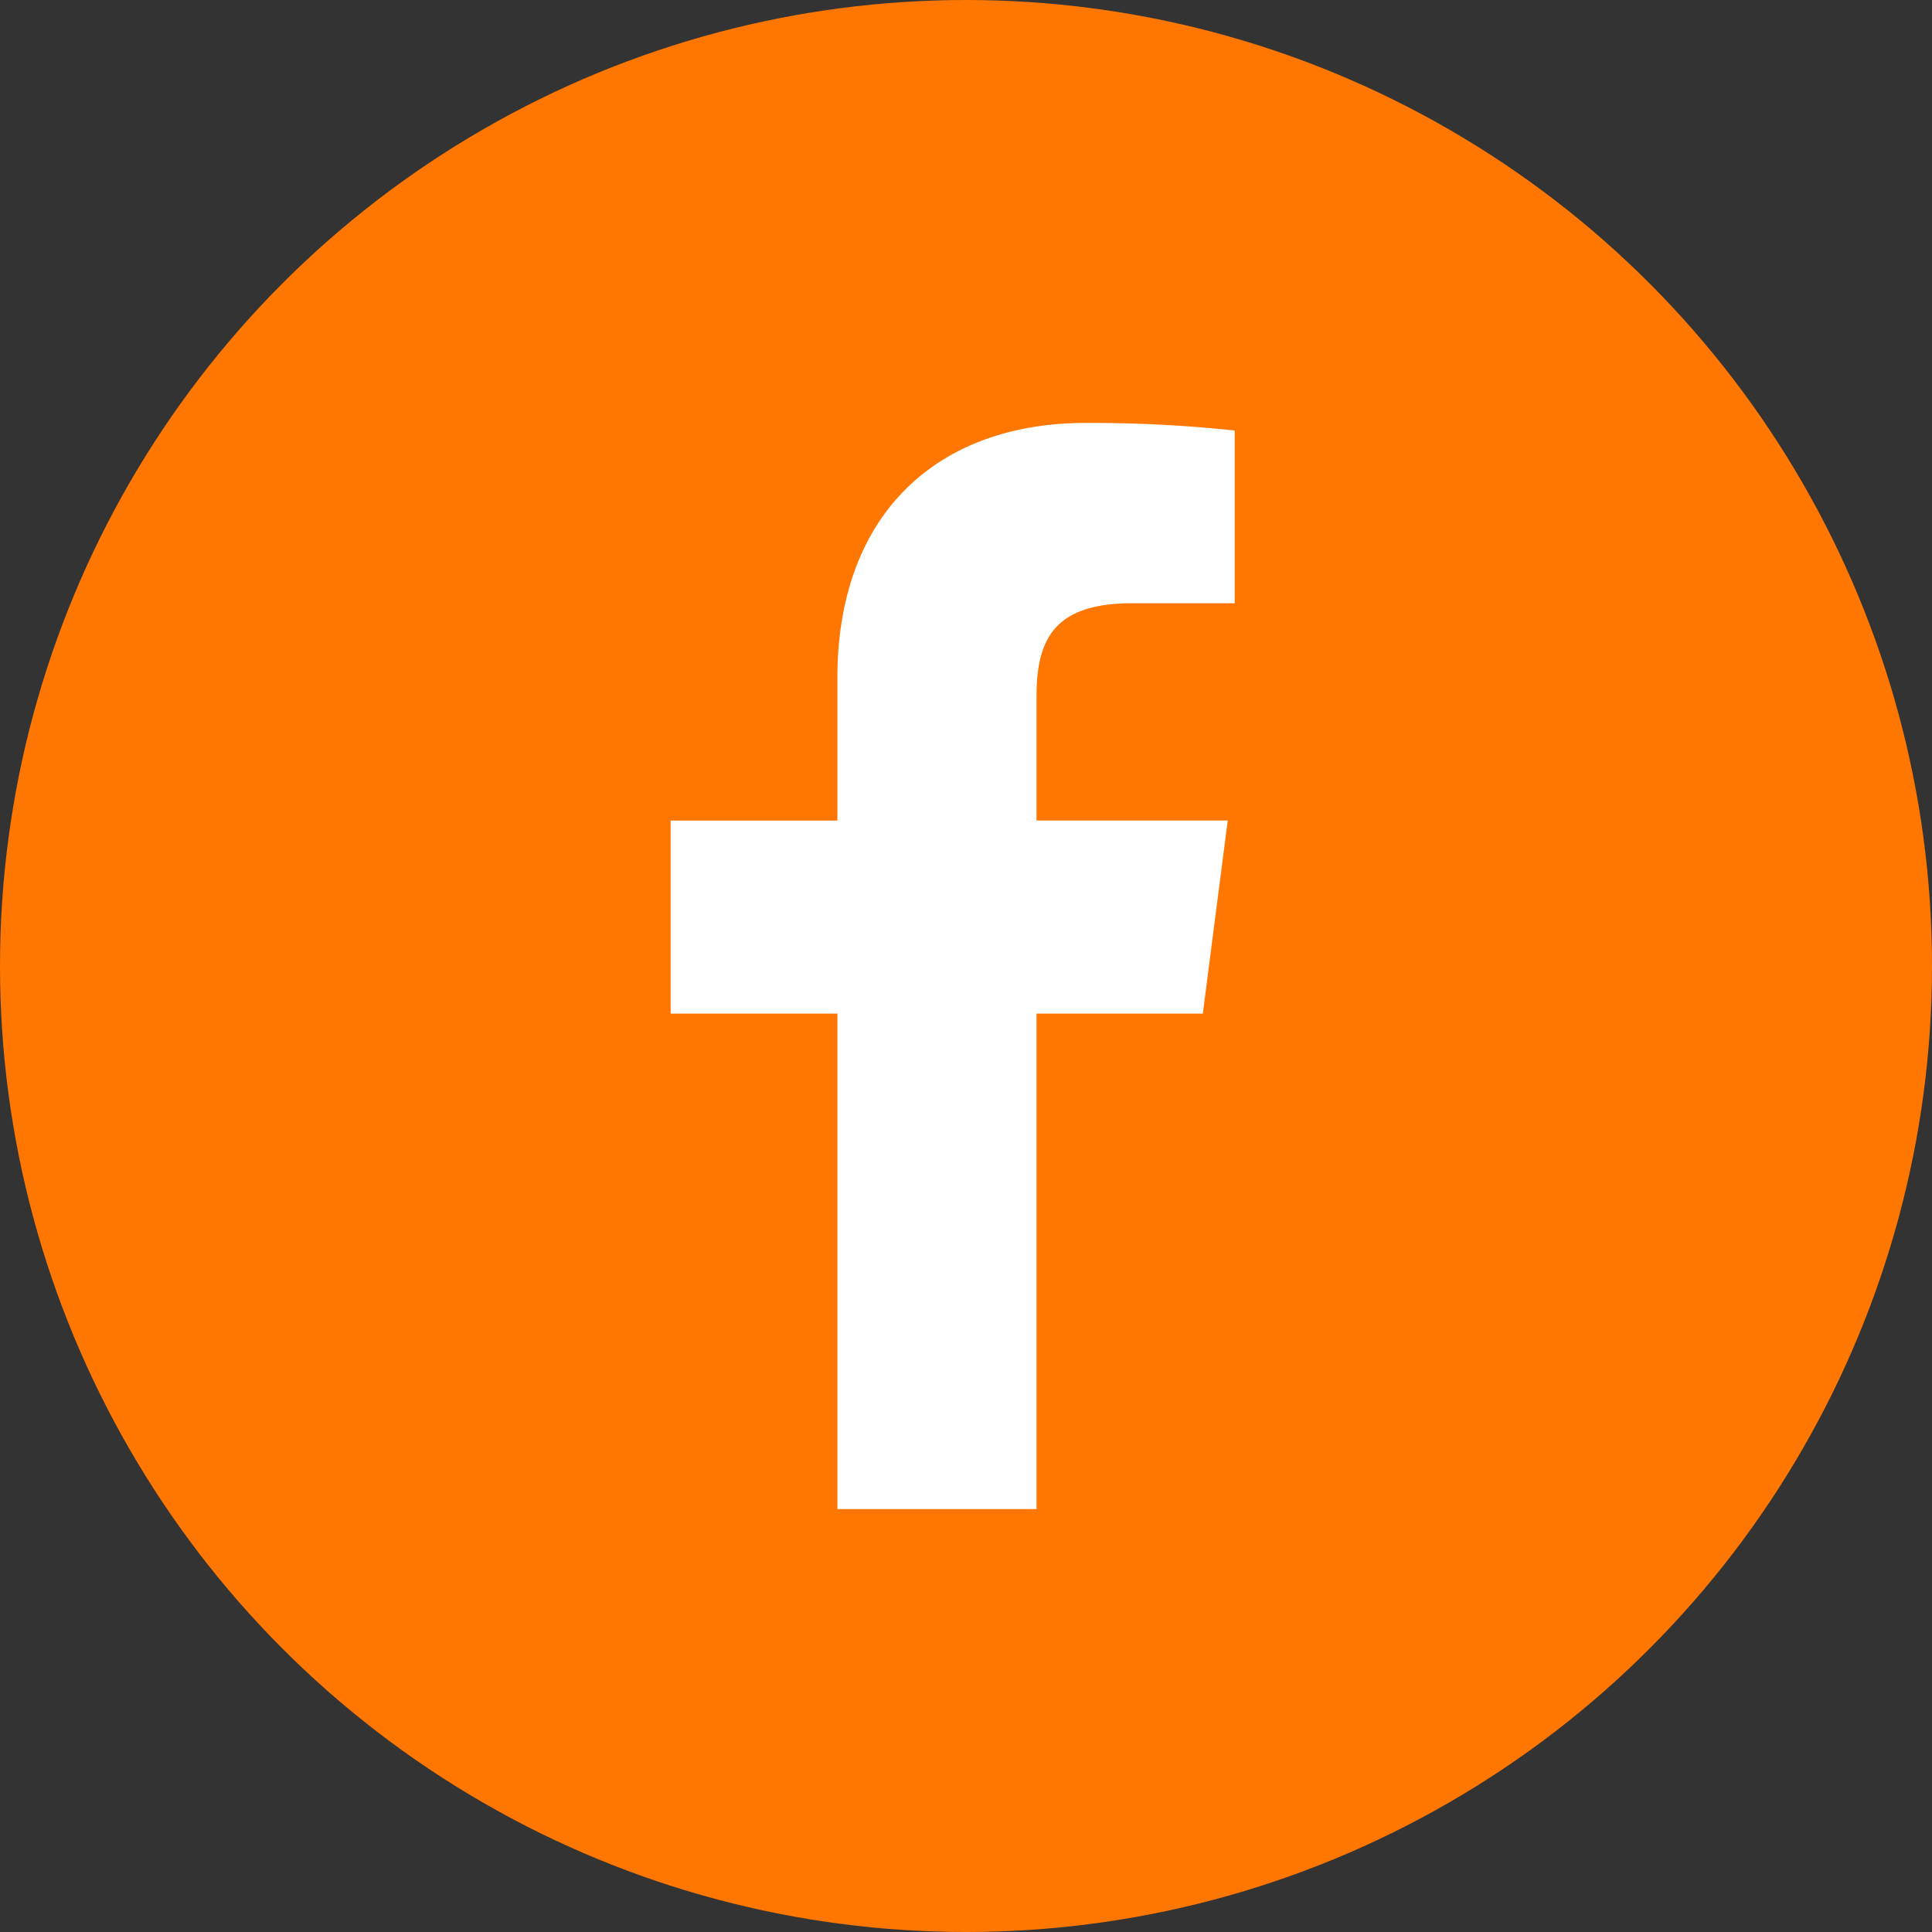 <svg xmlns="http://www.w3.org/2000/svg" width="58.492" height="58.492" viewBox="0 0 58.492 58.492"><rect x="0" y="0" width="58.492" height="58.492" fill="#333333" stroke="none"/><g transform="translate(-1196.227 -4492.041)"><circle cx="29.246" cy="29.246" r="29.246" transform="translate(1196.227 4492.041)" fill="#f70"/><path d="M883.929,394.011h-3.1c-2.427,0-2.9,1.153-2.9,2.846v3.732h5.789l-.754,5.846h-5.035v15H871.9v-15h-5.048V400.59H871.9v-4.311c0-5,3.056-7.727,7.519-7.727a41.351,41.351,0,0,1,4.511.23v5.228Z" transform="translate(349.679 4116.293)" fill="#fff"/></g></svg>